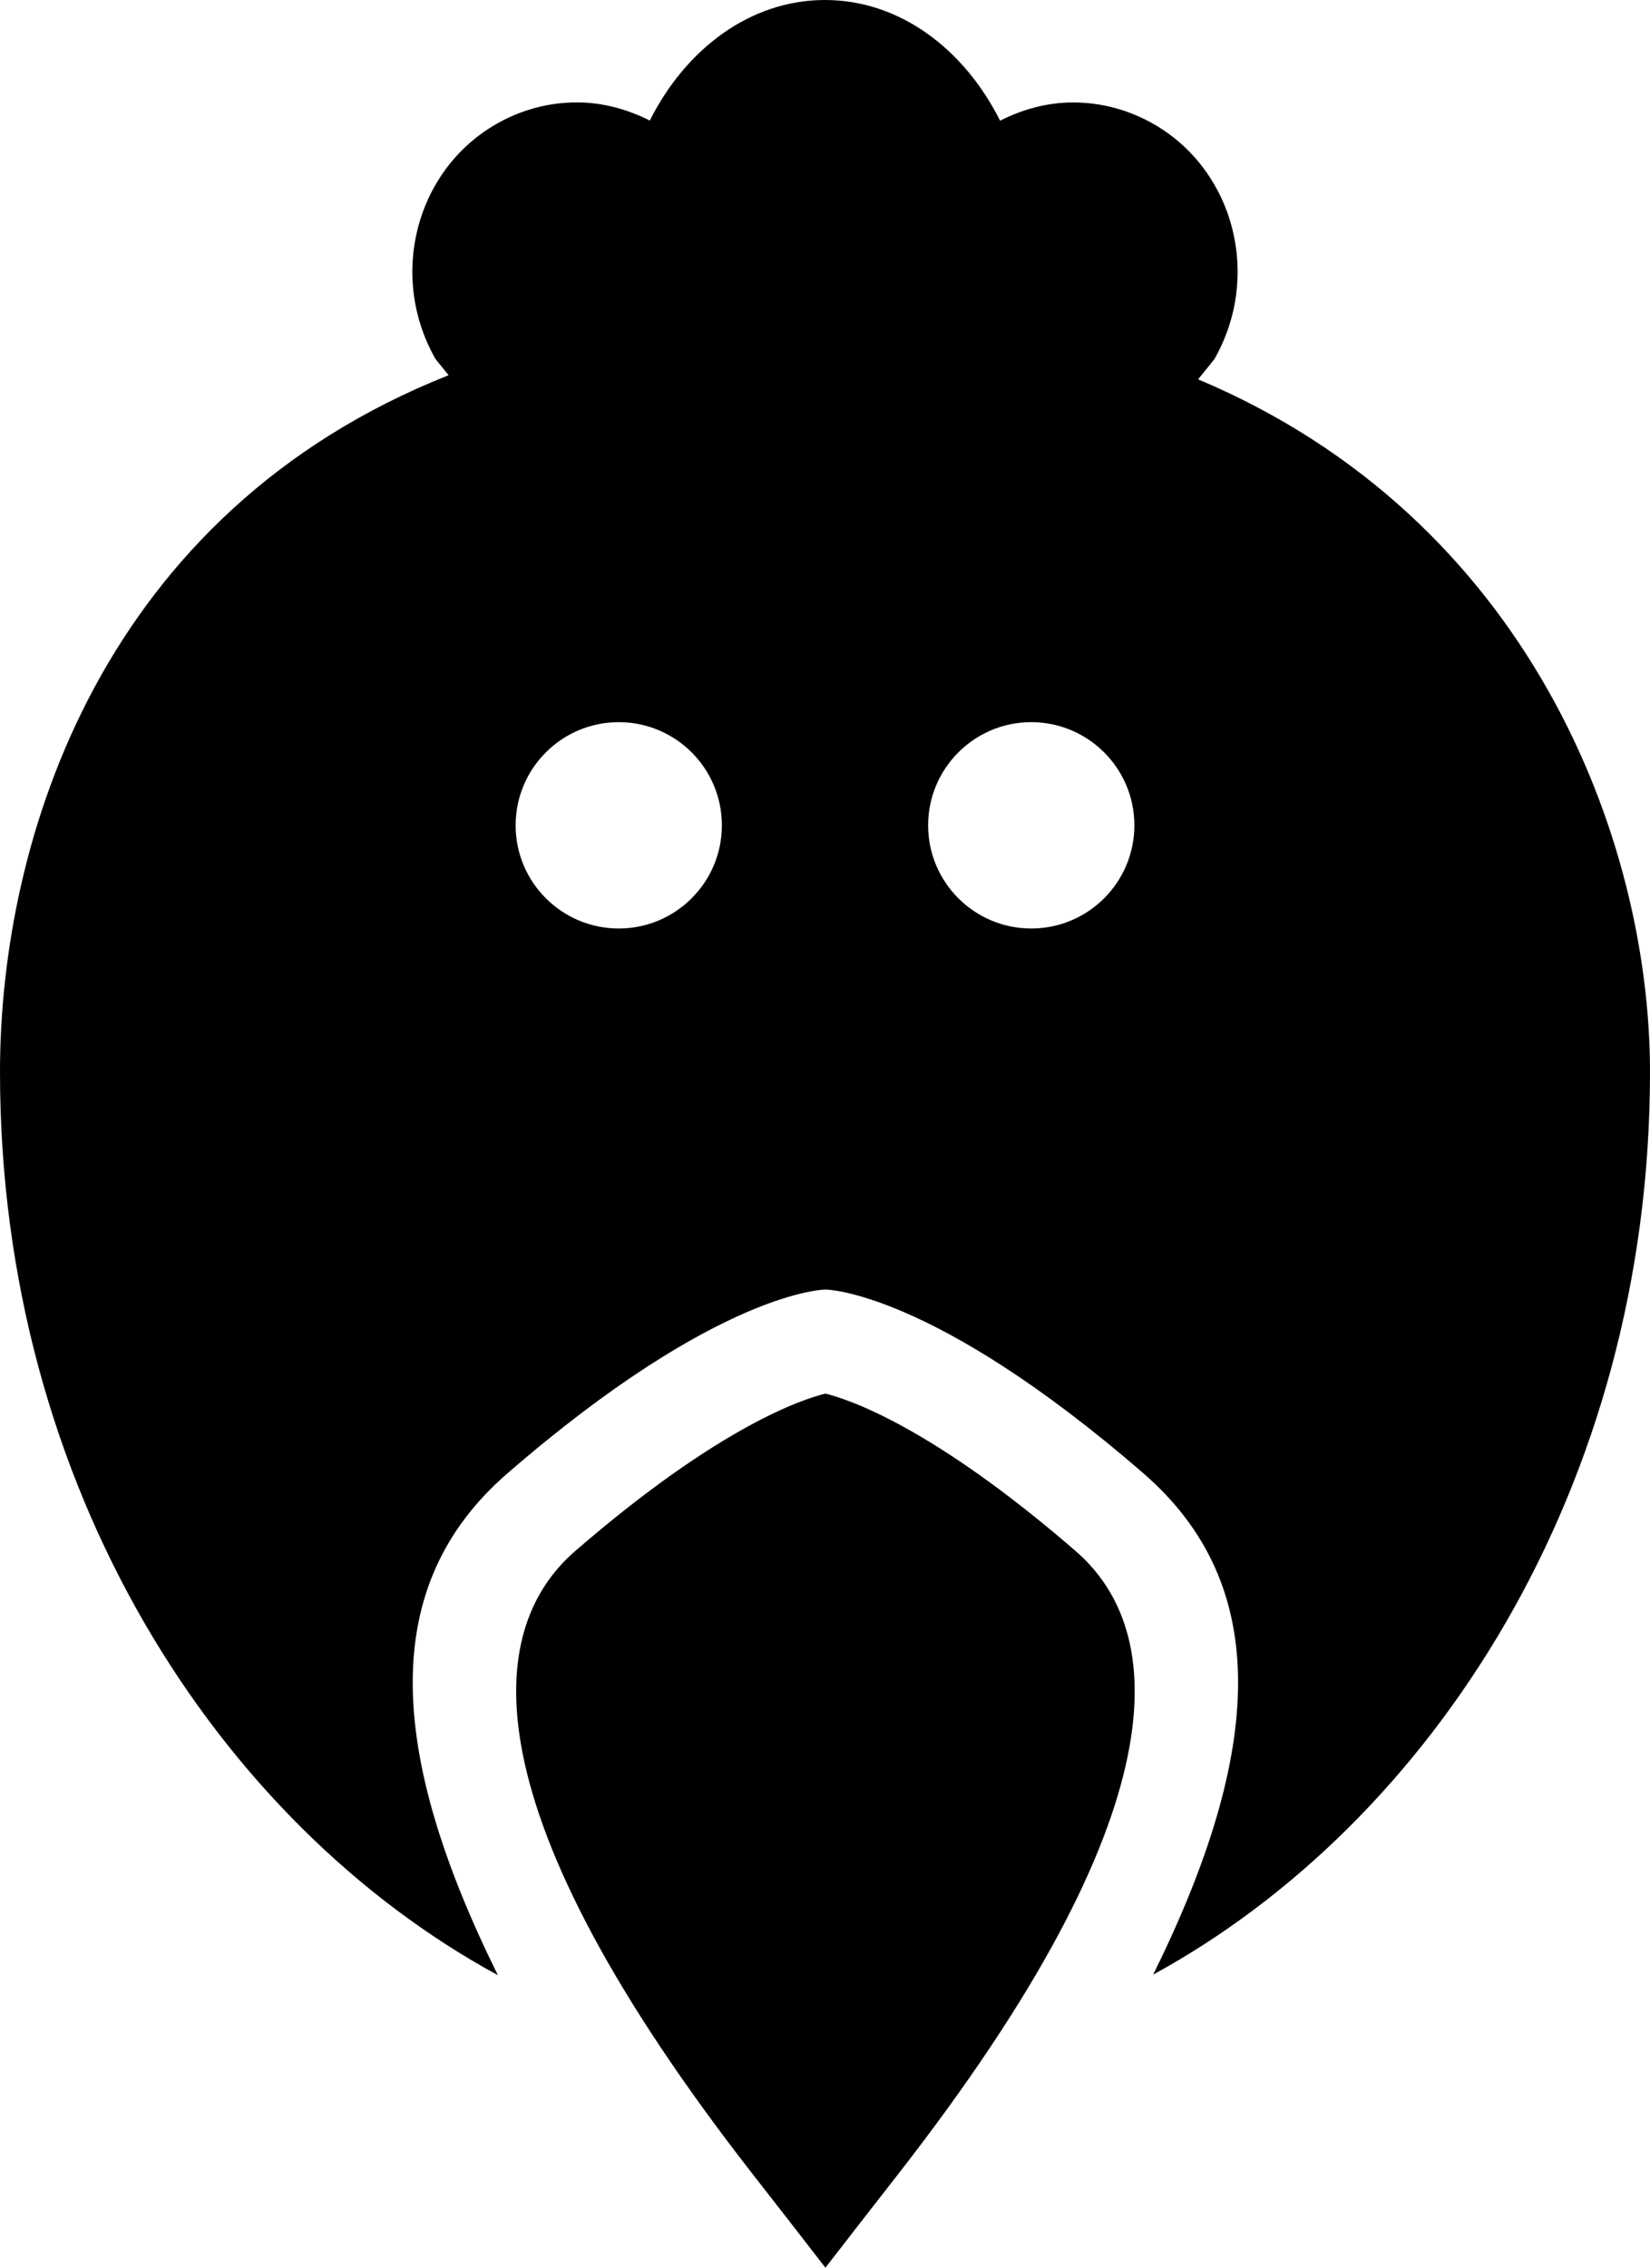 <?xml version="1.0" encoding="iso-8859-1"?>
<!-- Generator: Adobe Illustrator 16.0.4, SVG Export Plug-In . SVG Version: 6.00 Build 0)  -->
<!DOCTYPE svg PUBLIC "-//W3C//DTD SVG 1.1//EN" "http://www.w3.org/Graphics/SVG/1.1/DTD/svg11.dtd">
<svg version="1.1" id="Layer_1" xmlns="http://www.w3.org/2000/svg" xmlns:xlink="http://www.w3.org/1999/xlink" x="0px" y="0px"
	 width="32px" height="43.962px" viewBox="0 0 32 43.962" style="enable-background:new 0 0 32 43.962;" xml:space="preserve">
<g id="_x31_186-chicken_x40_2x.png">
	<g>
		<path d="M20.863,30.071c-2.791-2.418-4.418-2.948-4.855-3.054c-0.438,0.105-2.064,0.636-4.855,3.054
			c-1.781,1.544-2.055,5.031,3.459,12.096c0.438,0.561,0.904,1.159,1.396,1.795c0.492-0.636,0.959-1.234,1.396-1.795
			C22.918,35.103,22.645,31.615,20.863,30.071z M23.236,7.354c0.191-0.232,0.319-0.397,0.319-0.397
			c0.907-1.598,0.391-3.629-1.153-4.536c-0.502-0.294-1.049-0.435-1.592-0.435c-0.492,0-0.973,0.13-1.414,0.354
			C18.693,0.94,17.44,0,15.999,0c-1.442,0-2.694,0.94-3.397,2.337c-0.441-0.222-0.921-0.352-1.412-0.352
			c-0.543,0-1.09,0.141-1.592,0.435C8.054,3.327,7.537,5.358,8.444,6.956c0,0,0.106,0.136,0.256,0.318
			C1.999,9.932,0,16.227,0,20.782c0,8.08,4.255,14.573,9.656,17.51c-2.144-4.334-2.322-7.558,0.185-9.729
			c4.111-3.563,6.167-3.563,6.167-3.563s2.056,0,6.168,3.563c2.504,2.17,2.327,5.39,0.189,9.717C27.756,35.338,32,28.852,32,20.782
			C32,16.273,29.661,10.057,23.236,7.354z M12,18c-1.104,0-2-0.896-2-2s0.896-2,2-2s2,0.896,2,2S13.104,18,12,18z M20,18
			c-1.104,0-2-0.896-2-2s0.896-2,2-2s2,0.896,2,2S21.104,18,20,18z"/>
	</g>
</g>
<g>
</g>
<g>
</g>
<g>
</g>
<g>
</g>
<g>
</g>
<g>
</g>
<g>
</g>
<g>
</g>
<g>
</g>
<g>
</g>
<g>
</g>
<g>
</g>
<g>
</g>
<g>
</g>
<g>
</g>
</svg>
